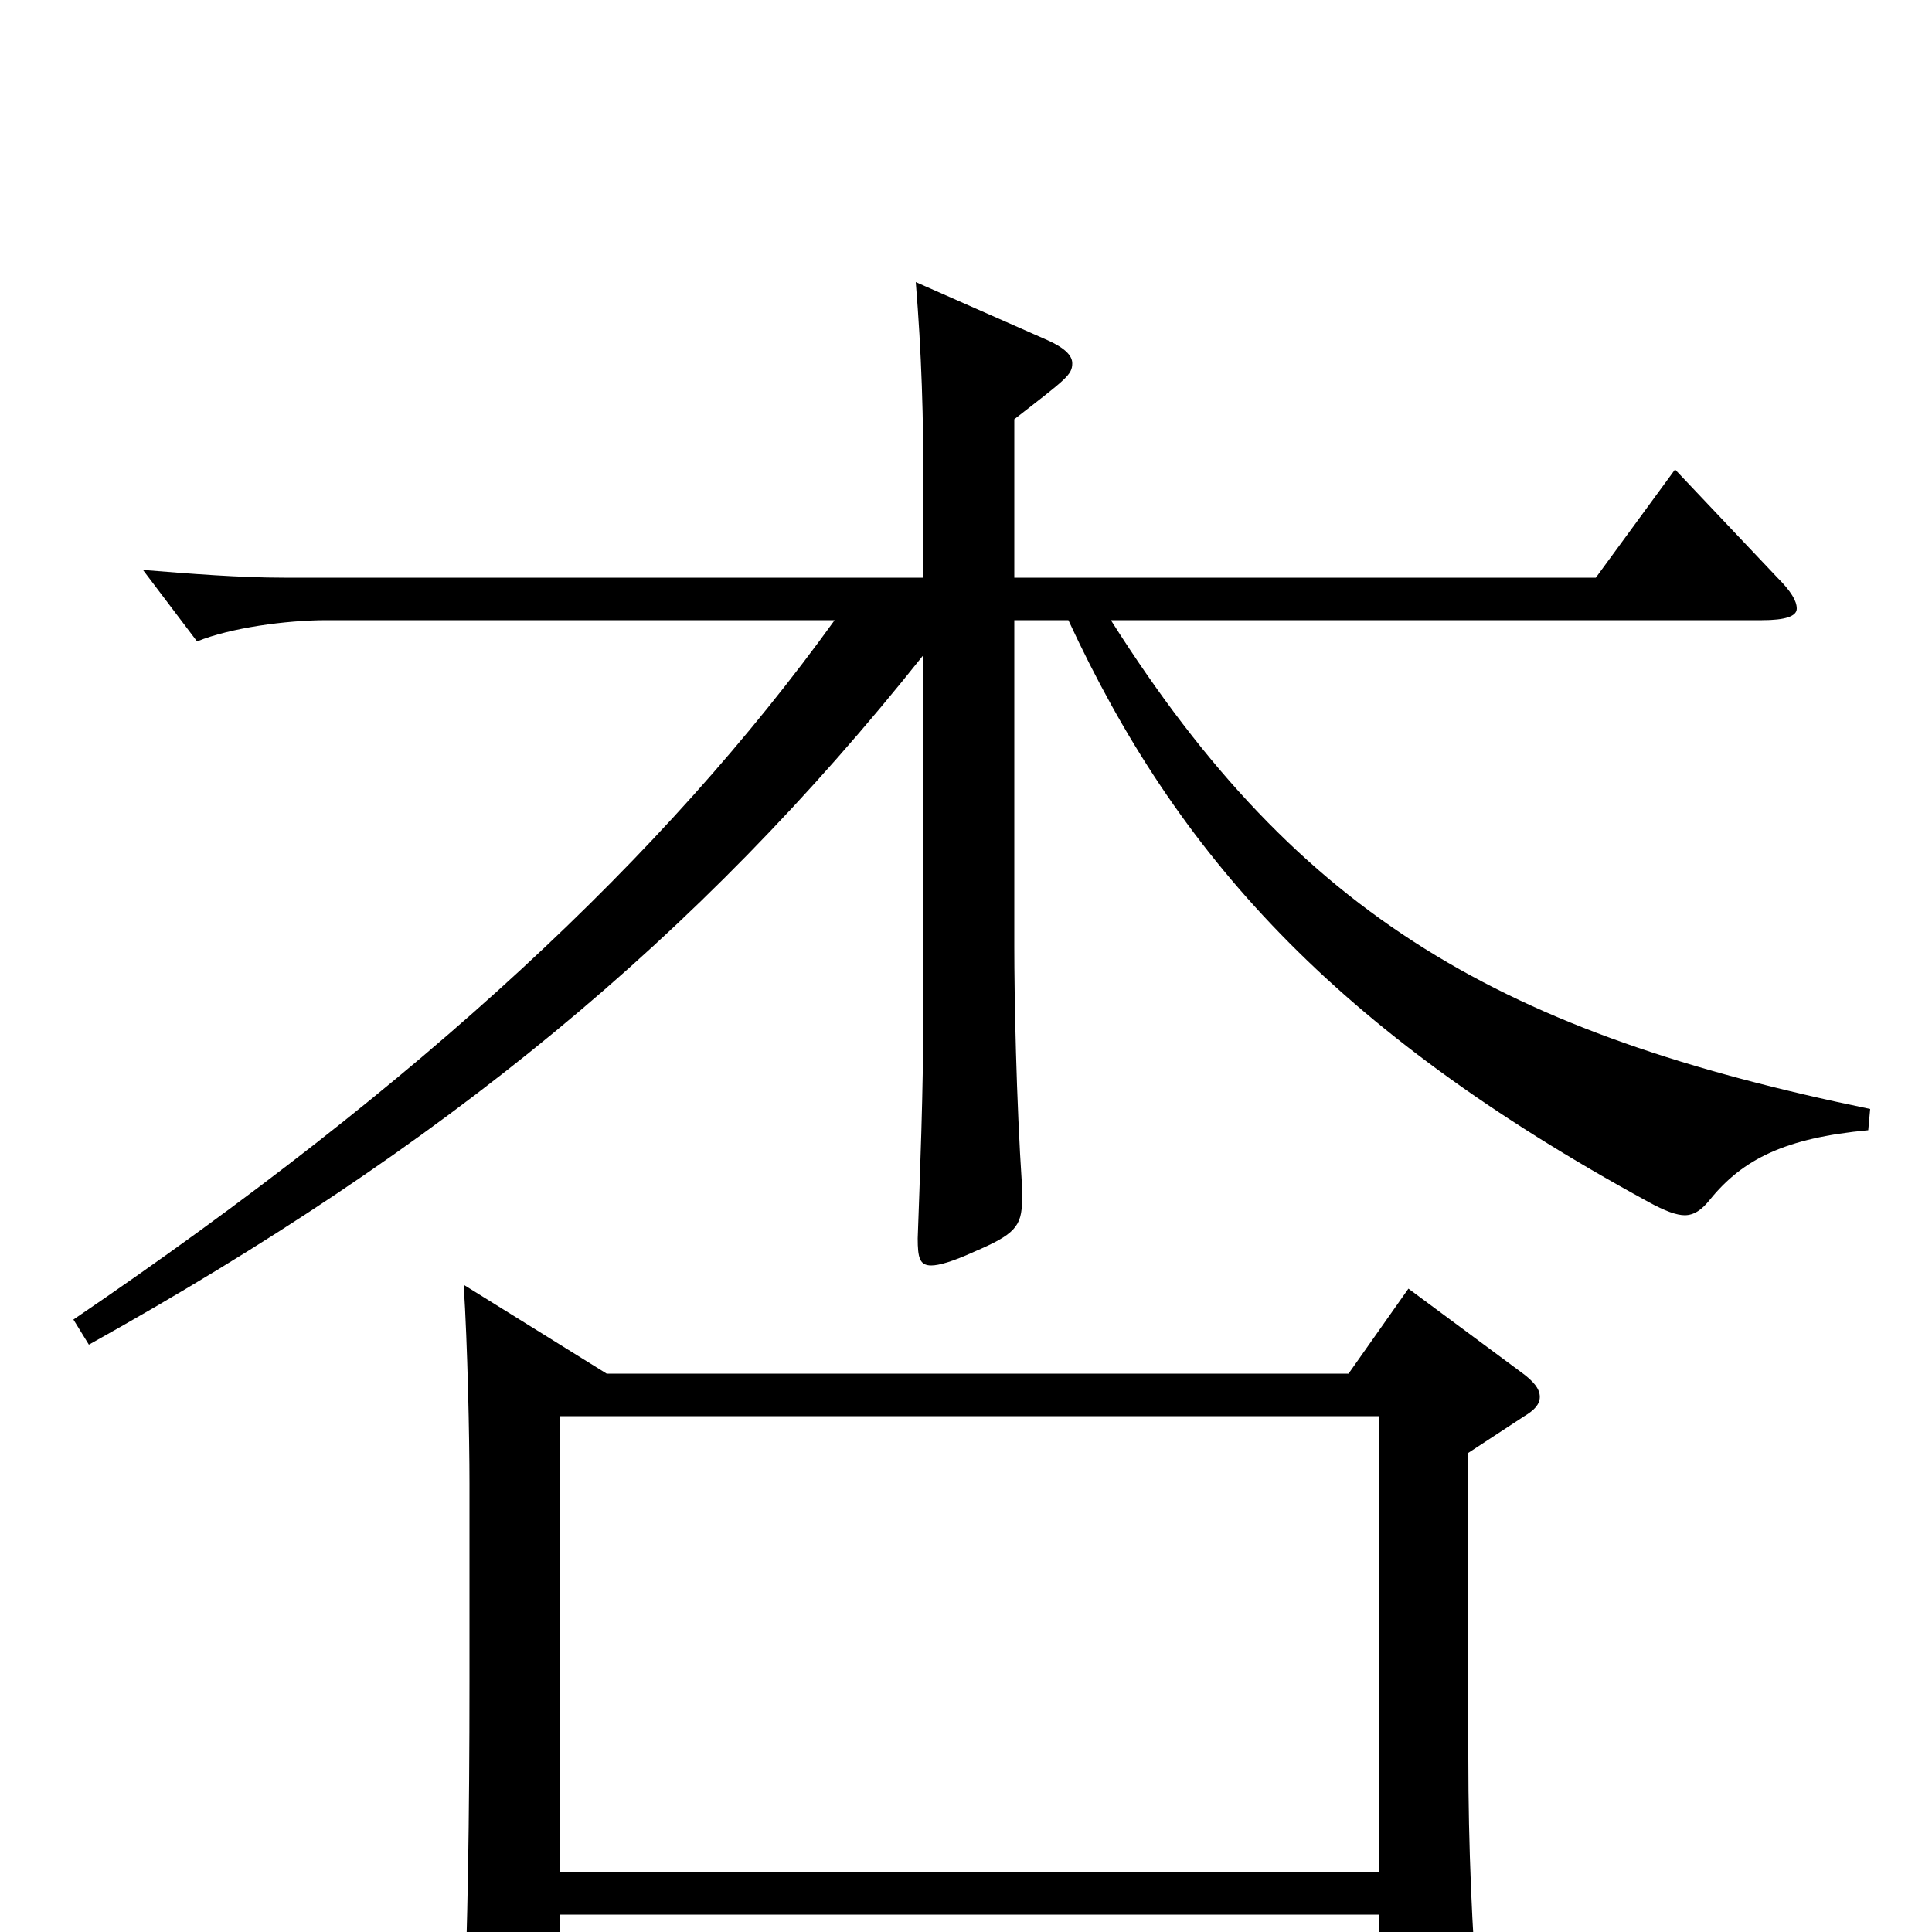 <svg xmlns="http://www.w3.org/2000/svg" viewBox="0 -1000 1000 1000">
	<path fill="#000000" d="M912 -679C924 -679 930 -681 930 -685C930 -689 927 -694 920 -701L867 -757L826 -701H525V-783C552 -804 555 -806 555 -812C555 -816 551 -820 542 -824L474 -854C477 -817 478 -785 478 -744V-701H147C124 -701 99 -703 74 -705L102 -668C119 -675 148 -679 169 -679H432C344 -557 219 -440 38 -317L46 -304C229 -406 361 -514 478 -661V-484C478 -435 476 -388 475 -359C475 -349 476 -345 482 -345C486 -345 493 -347 504 -352C525 -361 529 -365 529 -379V-386C526 -431 525 -484 525 -510V-679H553C609 -558 690 -467 853 -378C862 -373 868 -371 872 -371C877 -371 881 -374 885 -379C902 -400 924 -411 967 -415L968 -426C779 -465 673 -524 575 -679ZM729 -333L698 -289H314L240 -335C242 -304 243 -256 243 -232V-131C243 -55 242 -2 240 47V57C240 73 242 79 249 79C257 79 290 69 290 48V-9H714V64C714 73 715 77 721 77C725 77 731 75 740 71C760 63 766 58 766 45C766 43 765 40 765 37C762 0 760 -44 760 -90V-248L789 -267C794 -270 797 -273 797 -277C797 -281 794 -285 787 -290ZM290 -31V-267H714V-31Z"/>
</svg>